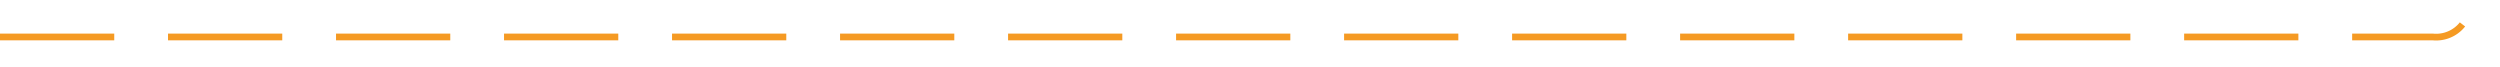 ﻿<?xml version="1.0" encoding="utf-8"?>
<svg version="1.1" xmlns:xlink="http://www.w3.org/1999/xlink" width="372px" height="10px" preserveAspectRatio="xMinYMid meet" viewBox="2859 2062  372 8" xmlns="http://www.w3.org/2000/svg">
  <path d="M 2859 2066.5  L 3221 2066.5  A 5 5 0 0 0 3226.5 2061.5 L 3226.5 819  " stroke-width="1" stroke-dasharray="17,8" stroke="#f59a23" fill="none" />
  <path d="M 3221.854 824.054  L 3226.5 819.407  L 3231.146 824.054  L 3231.854 823.346  L 3226.854 818.346  L 3226.5 817.993  L 3226.146 818.346  L 3221.146 823.346  L 3221.854 824.054  Z " fill-rule="nonzero" fill="#f59a23" stroke="none" />
</svg>
